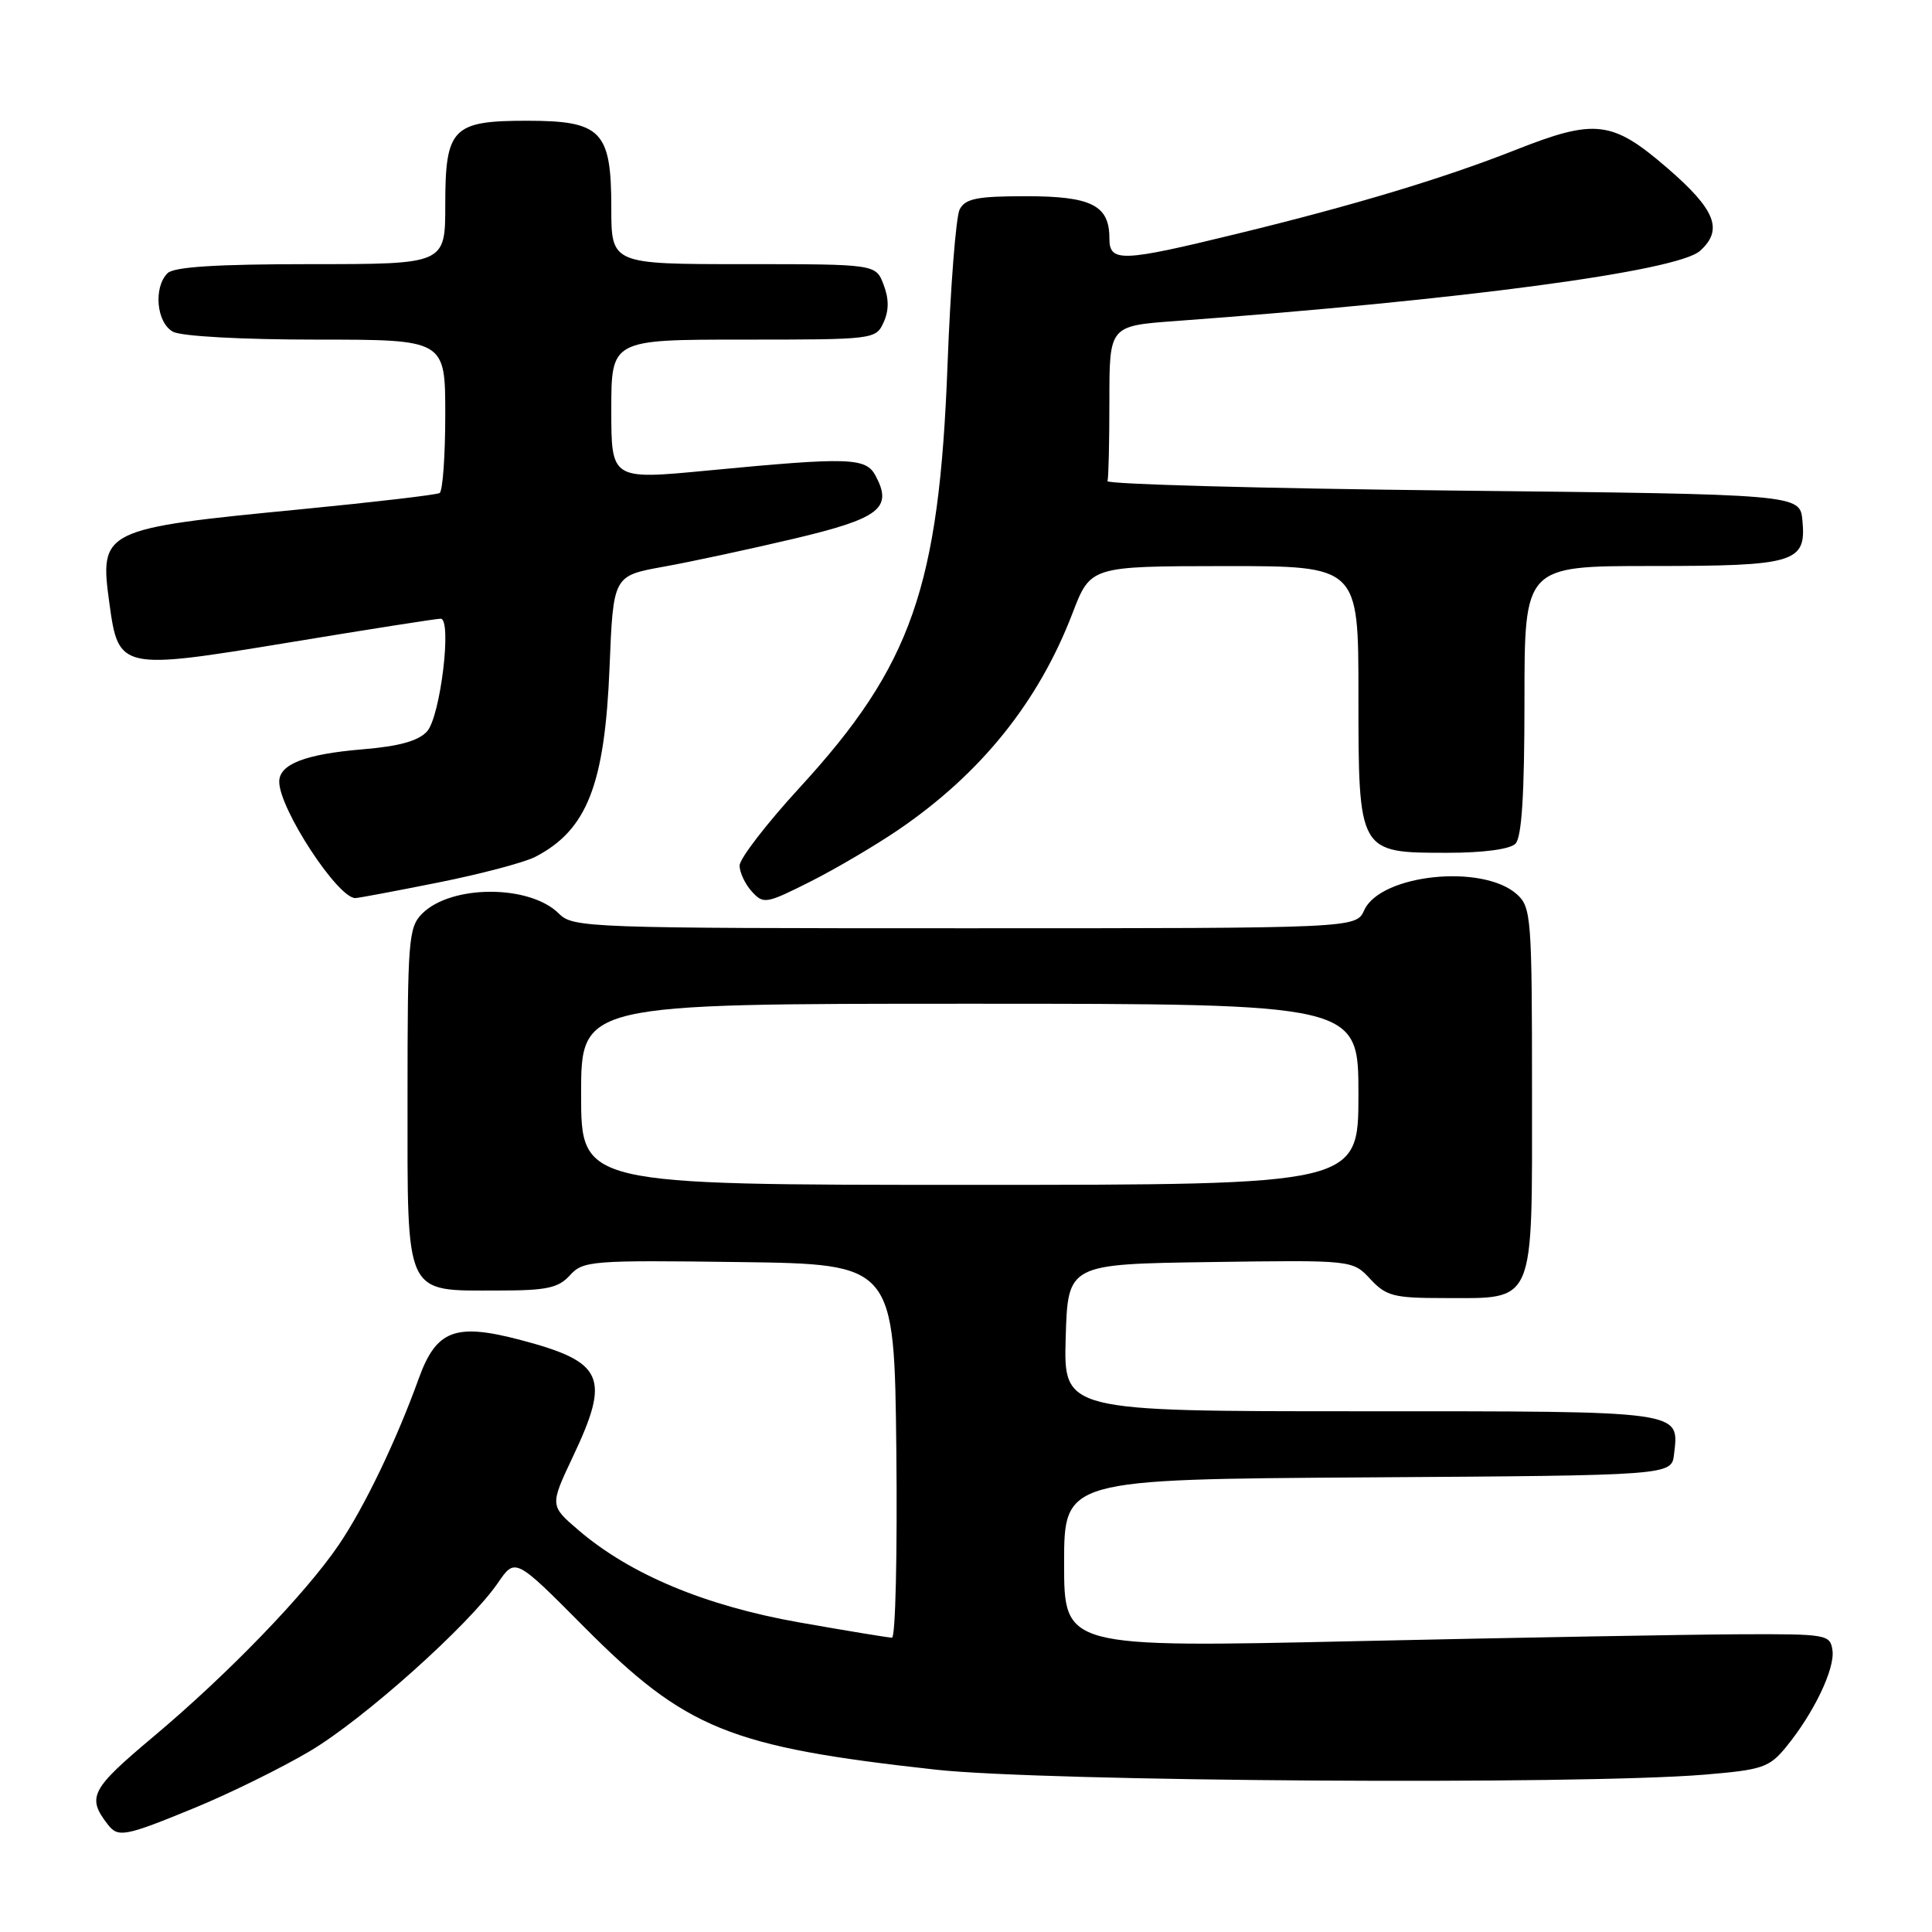 <?xml version="1.0" encoding="UTF-8" standalone="no"?>
<!DOCTYPE svg PUBLIC "-//W3C//DTD SVG 1.1//EN" "http://www.w3.org/Graphics/SVG/1.1/DTD/svg11.dtd" >
<svg xmlns="http://www.w3.org/2000/svg" xmlns:xlink="http://www.w3.org/1999/xlink" version="1.1" viewBox="0 0 256 256">
 <g >
 <path fill="currentColor"
d=" M 25.92 239.50 C 30.54 237.59 37.36 234.23 41.07 232.03 C 48.24 227.77 62.15 215.32 65.97 209.75 C 68.27 206.39 68.27 206.39 77.38 215.56 C 90.88 229.13 96.64 231.47 124.00 234.49 C 138.34 236.07 209.20 236.53 225.86 235.15 C 233.54 234.51 234.43 234.21 236.67 231.48 C 240.33 227.01 243.16 221.12 242.81 218.67 C 242.51 216.58 242.08 216.50 230.50 216.55 C 223.90 216.58 201.06 216.99 179.75 217.46 C 141.00 218.32 141.00 218.32 141.00 207.17 C 141.00 196.02 141.00 196.02 181.25 195.76 C 221.50 195.50 221.50 195.50 221.82 192.69 C 222.49 186.88 223.34 187.00 180.34 187.00 C 140.93 187.00 140.93 187.00 141.21 177.25 C 141.50 167.50 141.50 167.50 160.36 167.23 C 179.23 166.96 179.23 166.96 181.57 169.48 C 183.66 171.73 184.68 172.00 191.23 172.00 C 203.56 172.00 203.00 173.30 203.00 144.60 C 203.00 121.62 202.89 120.21 201.01 118.51 C 196.50 114.43 182.95 115.83 180.77 120.60 C 179.68 123.00 179.68 123.00 127.84 123.00 C 77.83 123.00 75.93 122.93 74.06 121.06 C 70.20 117.20 59.80 117.20 55.94 121.06 C 54.13 122.87 54.00 124.55 54.00 145.44 C 54.00 172.10 53.48 171.00 66.07 171.00 C 72.44 171.00 73.99 170.67 75.52 168.98 C 77.26 167.06 78.37 166.97 97.92 167.23 C 118.50 167.50 118.50 167.50 118.77 192.25 C 118.91 205.86 118.66 217.00 118.19 217.00 C 117.73 217.00 112.21 216.09 105.92 214.98 C 93.46 212.78 83.52 208.63 76.67 202.77 C 72.85 199.50 72.85 199.50 75.92 193.00 C 80.91 182.46 80.02 180.47 69.00 177.56 C 60.32 175.27 57.81 176.22 55.48 182.68 C 52.49 190.96 48.25 199.77 44.87 204.73 C 40.44 211.24 30.17 221.86 20.29 230.15 C 12.02 237.09 11.48 238.13 14.28 241.75 C 15.66 243.53 16.53 243.36 25.92 239.50 Z  M 119.00 109.98 C 129.97 102.51 137.60 93.03 142.11 81.26 C 144.50 75.03 144.50 75.03 162.25 75.01 C 180.00 75.00 180.00 75.00 180.00 92.00 C 180.00 113.06 179.97 113.00 191.80 113.00 C 196.53 113.00 200.07 112.53 200.80 111.80 C 201.64 110.96 202.00 105.31 202.00 92.80 C 202.00 75.00 202.00 75.00 218.81 75.00 C 237.91 75.00 239.36 74.56 238.83 68.96 C 238.50 65.50 238.50 65.50 192.50 65.00 C 167.20 64.72 146.61 64.16 146.75 63.75 C 146.89 63.34 147.00 58.54 147.00 53.09 C 147.00 43.18 147.00 43.18 155.75 42.54 C 193.79 39.74 222.23 35.94 225.25 33.25 C 228.38 30.46 227.33 27.79 220.91 22.25 C 213.61 15.95 211.37 15.69 200.78 19.88 C 191.32 23.61 179.51 27.18 164.03 30.95 C 148.55 34.73 147.00 34.79 147.00 31.57 C 147.00 27.20 144.62 26.00 135.96 26.00 C 129.46 26.00 127.91 26.31 127.16 27.75 C 126.67 28.71 125.94 38.01 125.55 48.41 C 124.44 77.78 120.80 88.20 105.96 104.36 C 101.58 109.13 98.00 113.78 98.00 114.69 C 98.00 115.60 98.73 117.15 99.62 118.13 C 101.16 119.83 101.51 119.77 107.37 116.82 C 110.74 115.12 115.97 112.04 119.00 109.98 Z  M 58.06 116.94 C 63.71 115.81 69.49 114.28 70.92 113.54 C 77.79 109.99 80.14 103.99 80.77 88.40 C 81.26 76.30 81.26 76.30 87.88 75.10 C 91.52 74.45 99.32 72.77 105.21 71.38 C 116.57 68.69 118.32 67.34 116.02 63.04 C 114.73 60.62 112.55 60.55 93.75 62.35 C 81.00 63.57 81.00 63.57 81.00 54.29 C 81.00 45.00 81.00 45.00 98.52 45.00 C 115.79 45.00 116.06 44.97 117.08 42.72 C 117.80 41.15 117.80 39.60 117.08 37.72 C 116.05 35.00 116.05 35.00 98.52 35.00 C 81.00 35.00 81.00 35.00 81.00 27.50 C 81.00 17.35 79.69 16.00 69.83 16.00 C 59.95 16.00 59.00 16.97 59.00 27.15 C 59.00 35.00 59.00 35.00 41.20 35.00 C 28.69 35.00 23.04 35.36 22.20 36.20 C 20.30 38.10 20.74 42.79 22.93 43.96 C 24.05 44.56 32.08 45.00 41.93 45.00 C 59.00 45.00 59.00 45.00 59.00 54.94 C 59.00 60.41 58.66 65.08 58.25 65.33 C 57.84 65.57 49.62 66.53 40.00 67.47 C 13.49 70.04 13.15 70.20 14.50 79.98 C 15.70 88.75 15.98 88.81 38.25 85.14 C 48.84 83.39 57.90 81.97 58.39 81.98 C 59.92 82.01 58.36 94.94 56.59 96.91 C 55.44 98.18 52.89 98.89 48.03 99.29 C 40.43 99.93 37.00 101.26 37.00 103.58 C 37.00 107.16 44.74 119.00 47.08 119.00 C 47.47 119.00 52.41 118.07 58.06 116.94 Z  M 77.00 145.00 C 77.00 133.00 77.00 133.00 128.50 133.00 C 180.00 133.00 180.00 133.00 180.00 145.00 C 180.00 157.00 180.00 157.00 128.50 157.00 C 77.00 157.00 77.00 157.00 77.00 145.00 Z "/>
</g>
</svg>